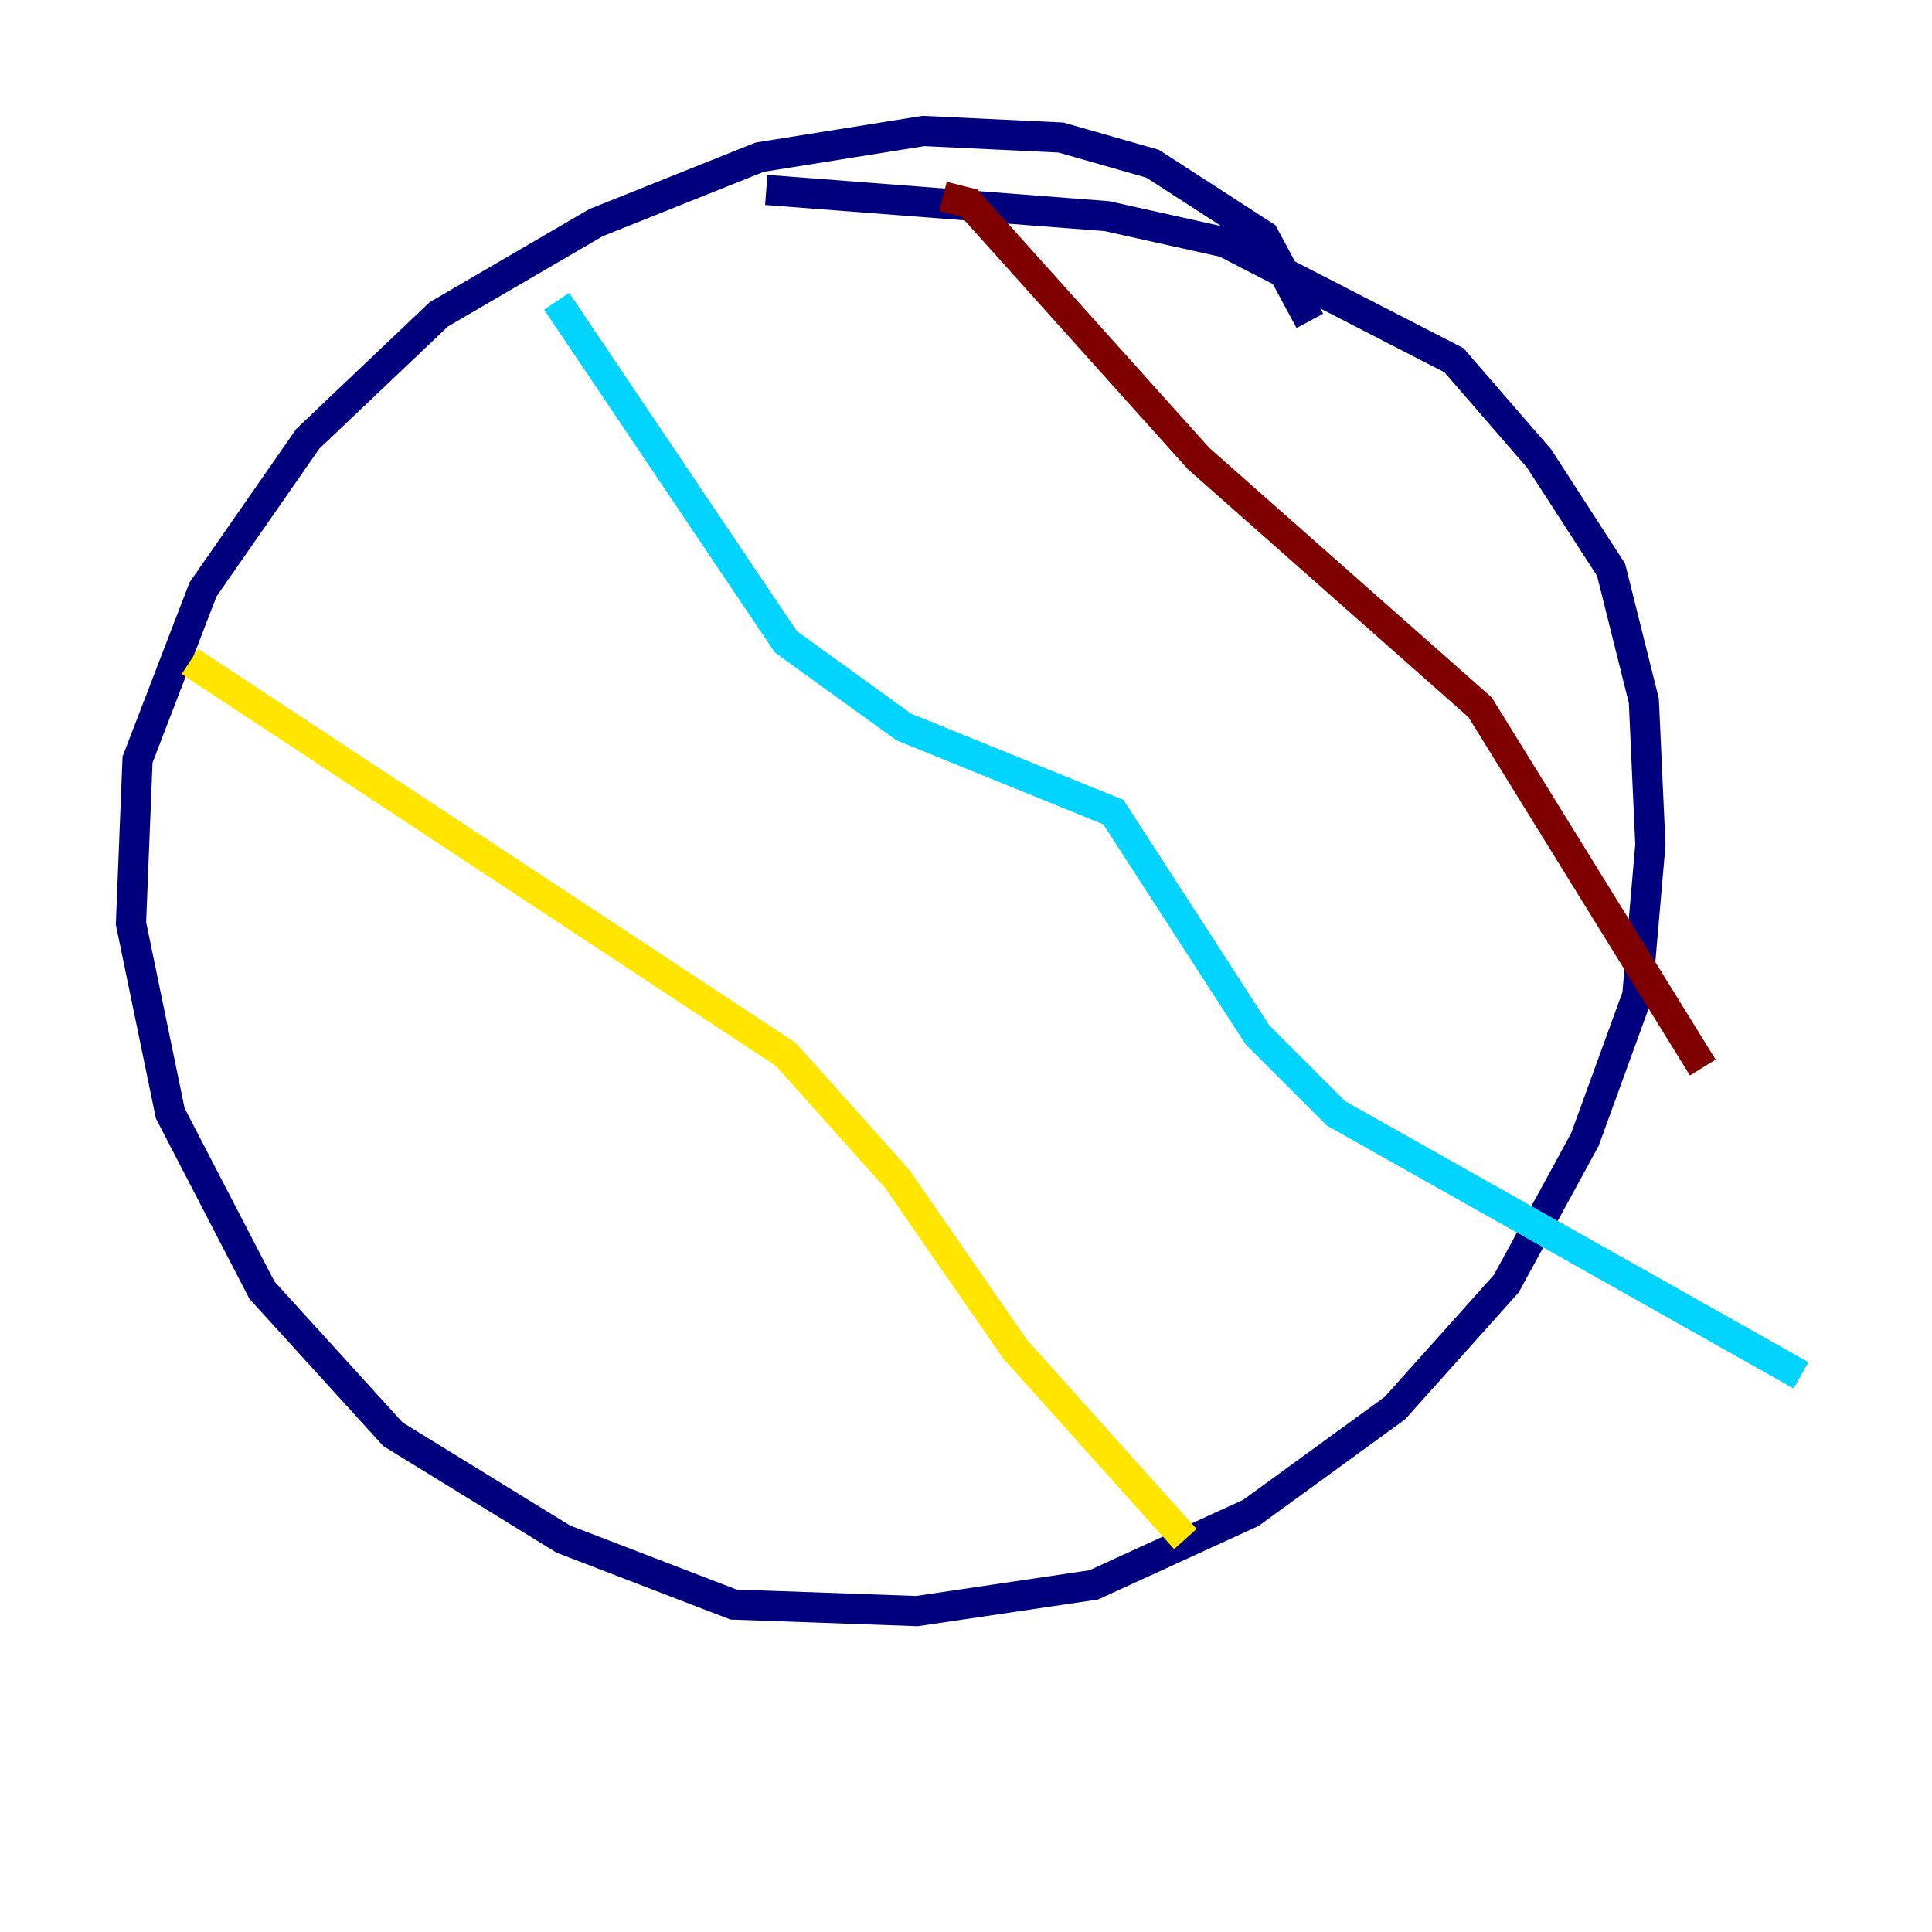 <?xml version="1.0" encoding="utf-8" ?>
<svg baseProfile="tiny" height="128" version="1.2" viewBox="0,0,128,128" width="128" xmlns="http://www.w3.org/2000/svg" xmlns:ev="http://www.w3.org/2001/xml-events" xmlns:xlink="http://www.w3.org/1999/xlink"><defs /><polyline fill="none" points="86.78,21.261 83.742,15.62 76.366,10.848 70.291,9.112 61.18,8.678 50.332,10.414 39.485,14.752 29.071,20.827 20.393,29.071 13.451,39.051 9.112,50.332 8.678,61.18 11.281,73.763 17.356,85.478 26.034,95.024 37.315,101.966 48.597,106.305 60.746,106.739 72.461,105.003 82.875,100.231 92.42,93.288 99.797,85.044 105.003,75.498 108.475,65.953 109.342,55.973 108.909,46.427 106.739,37.749 101.966,30.373 96.325,23.864 81.139,16.054 73.329,14.319 50.766,12.583" stroke="#00007f" stroke-width="2" /><polyline fill="none" points="36.881,19.959 52.068,42.522 59.878,48.163 73.763,53.803 83.308,68.556 88.515,73.763 119.322,91.119" stroke="#00d4ff" stroke-width="2" /><polyline fill="none" points="12.583,43.824 52.068,69.858 59.444,78.102 67.254,89.383 78.536,101.966" stroke="#ffe500" stroke-width="2" /><polyline fill="none" points="62.481,13.017 64.217,13.451 79.403,30.373 98.061,46.861 112.814,70.725" stroke="#7f0000" stroke-width="2" /></svg>